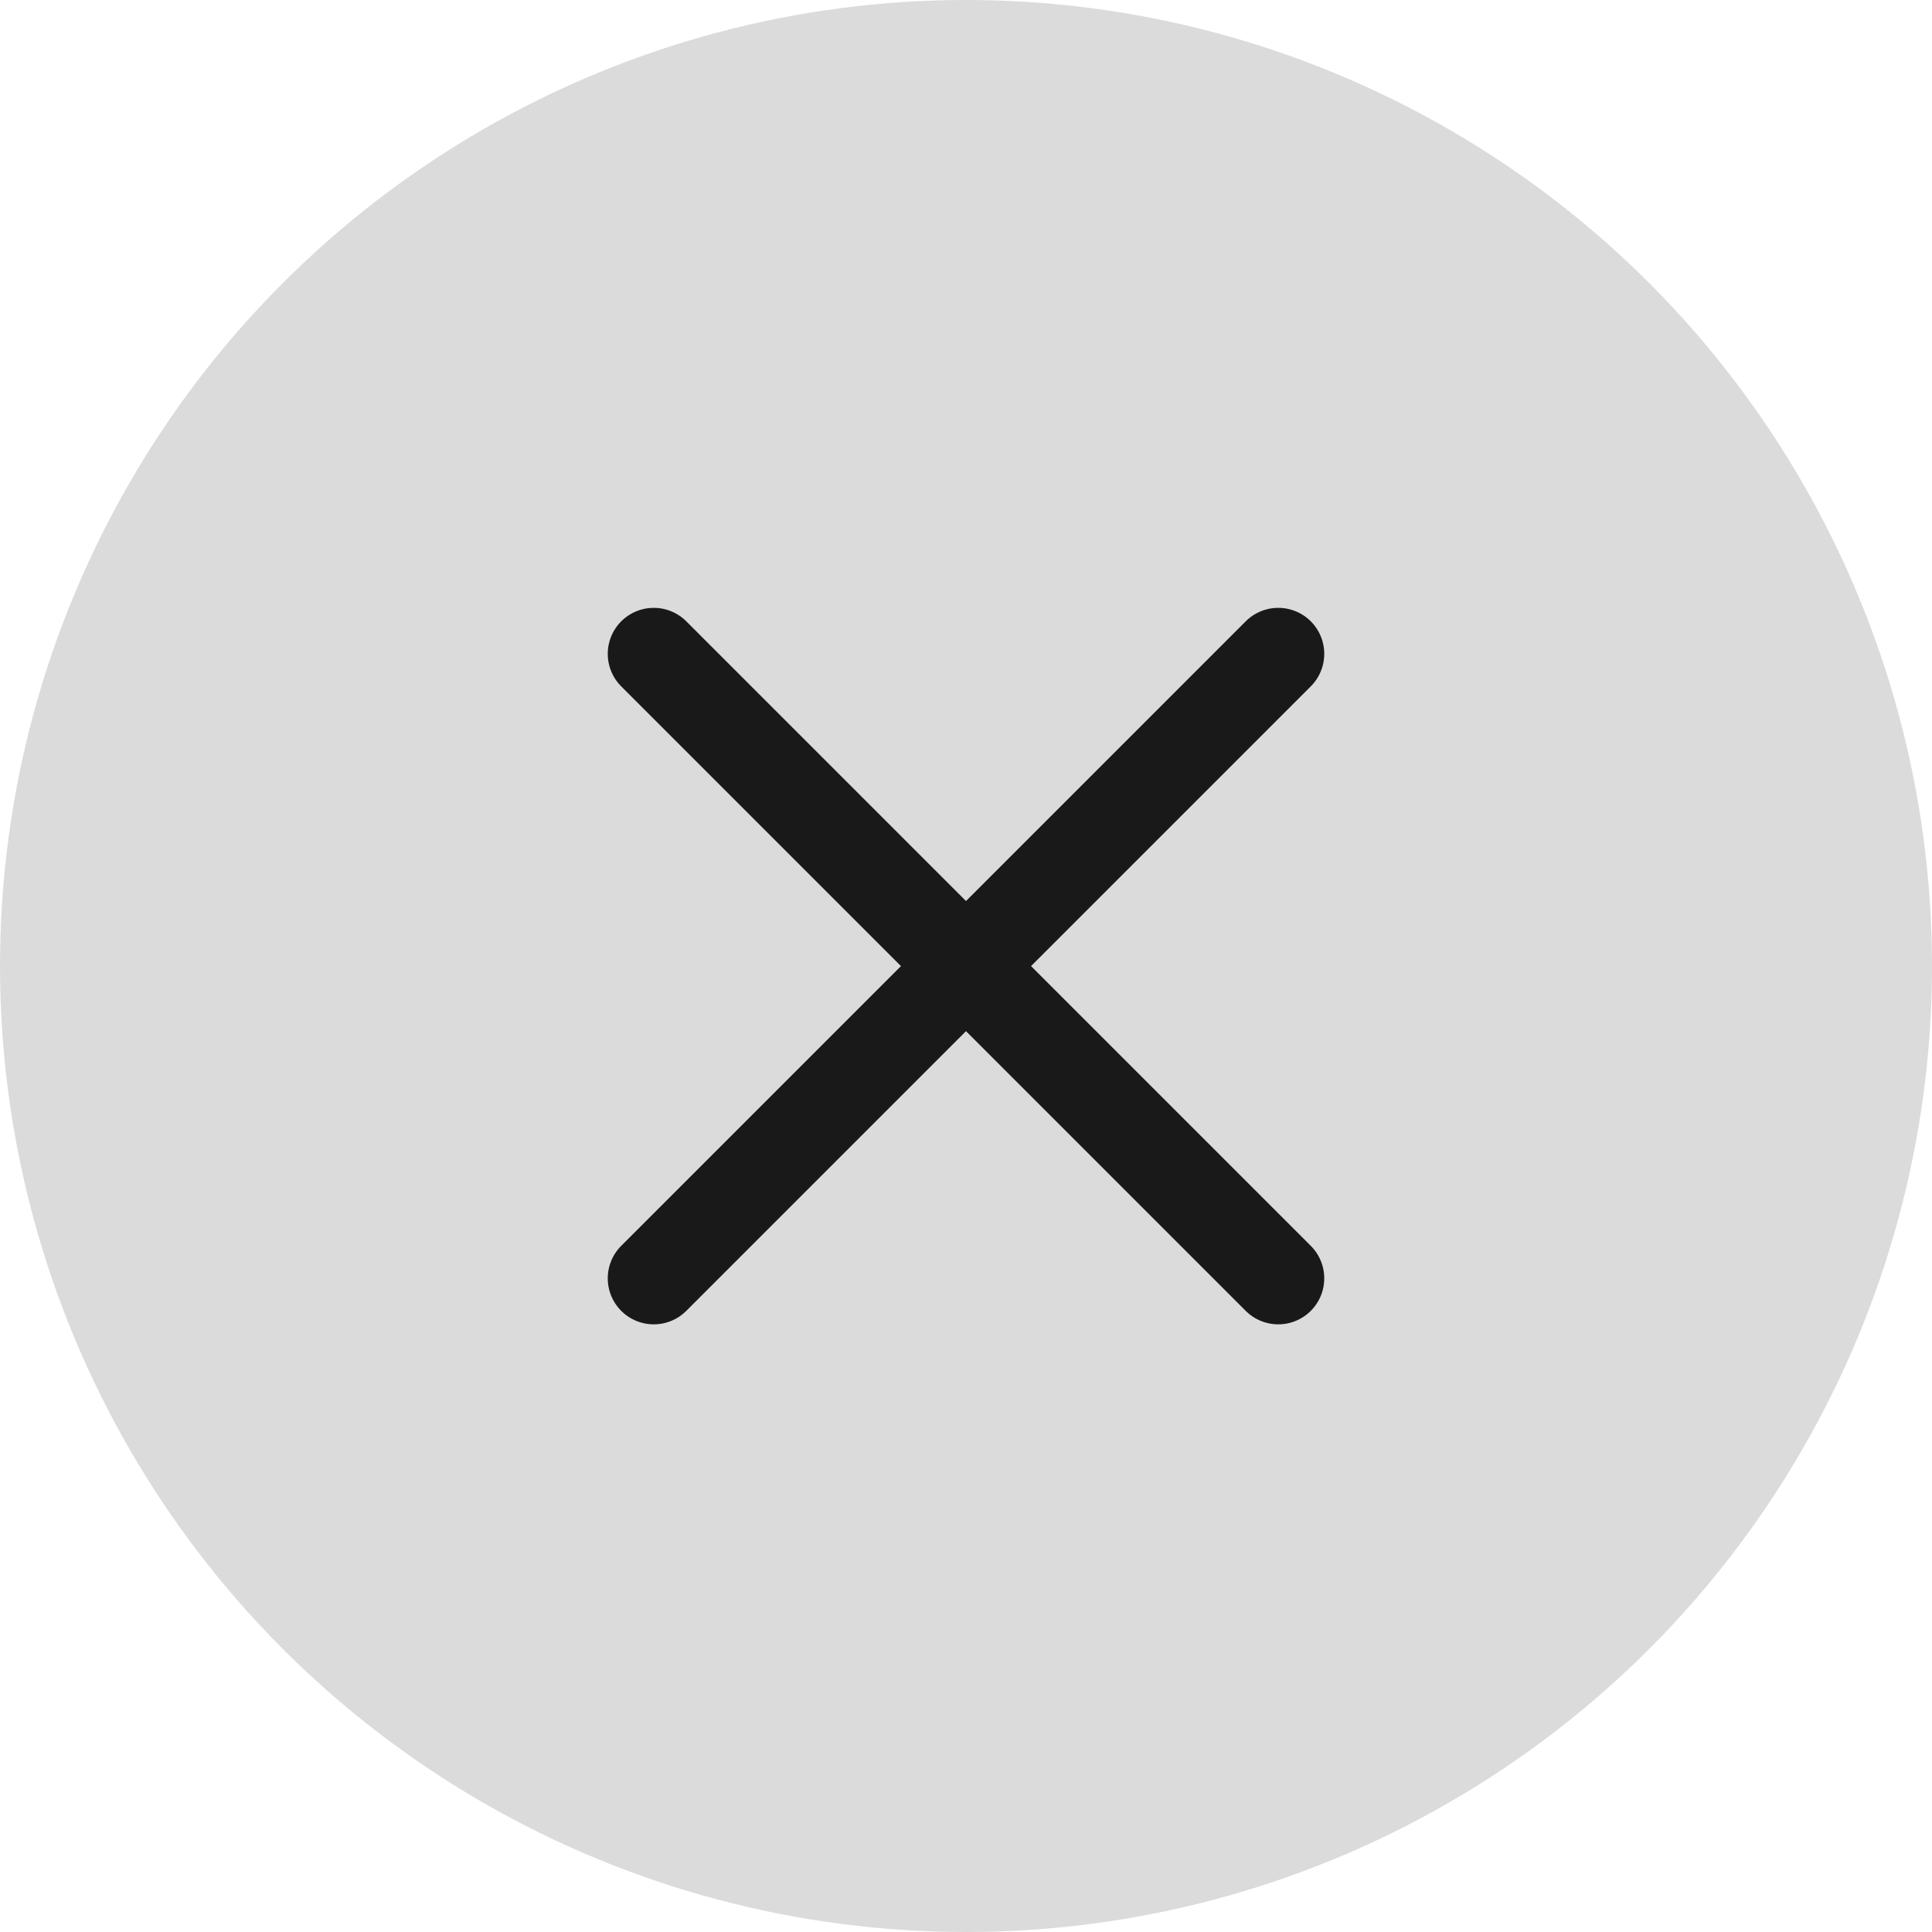 <svg id="그룹_461324" data-name="그룹 461324" xmlns="http://www.w3.org/2000/svg" width="21" height="21" viewBox="0 0 21 21">
  <circle id="타원_195" data-name="타원 195" cx="10.5" cy="10.5" r="10.5" fill="#dbdbdb"/>
  <g id="그룹_461323" data-name="그룹 461323" transform="translate(7.106 7.107)">
    <line id="선_641" data-name="선 641" x2="6.788" y2="6.788" transform="translate(0 0)" fill="none" stroke="#191919" stroke-linecap="round" stroke-width="1"/>
    <line id="선_642" data-name="선 642" x1="6.788" y2="6.788" transform="translate(0 0)" fill="none" stroke="#191919" stroke-linecap="round" stroke-width="1"/>
  </g>
</svg>
